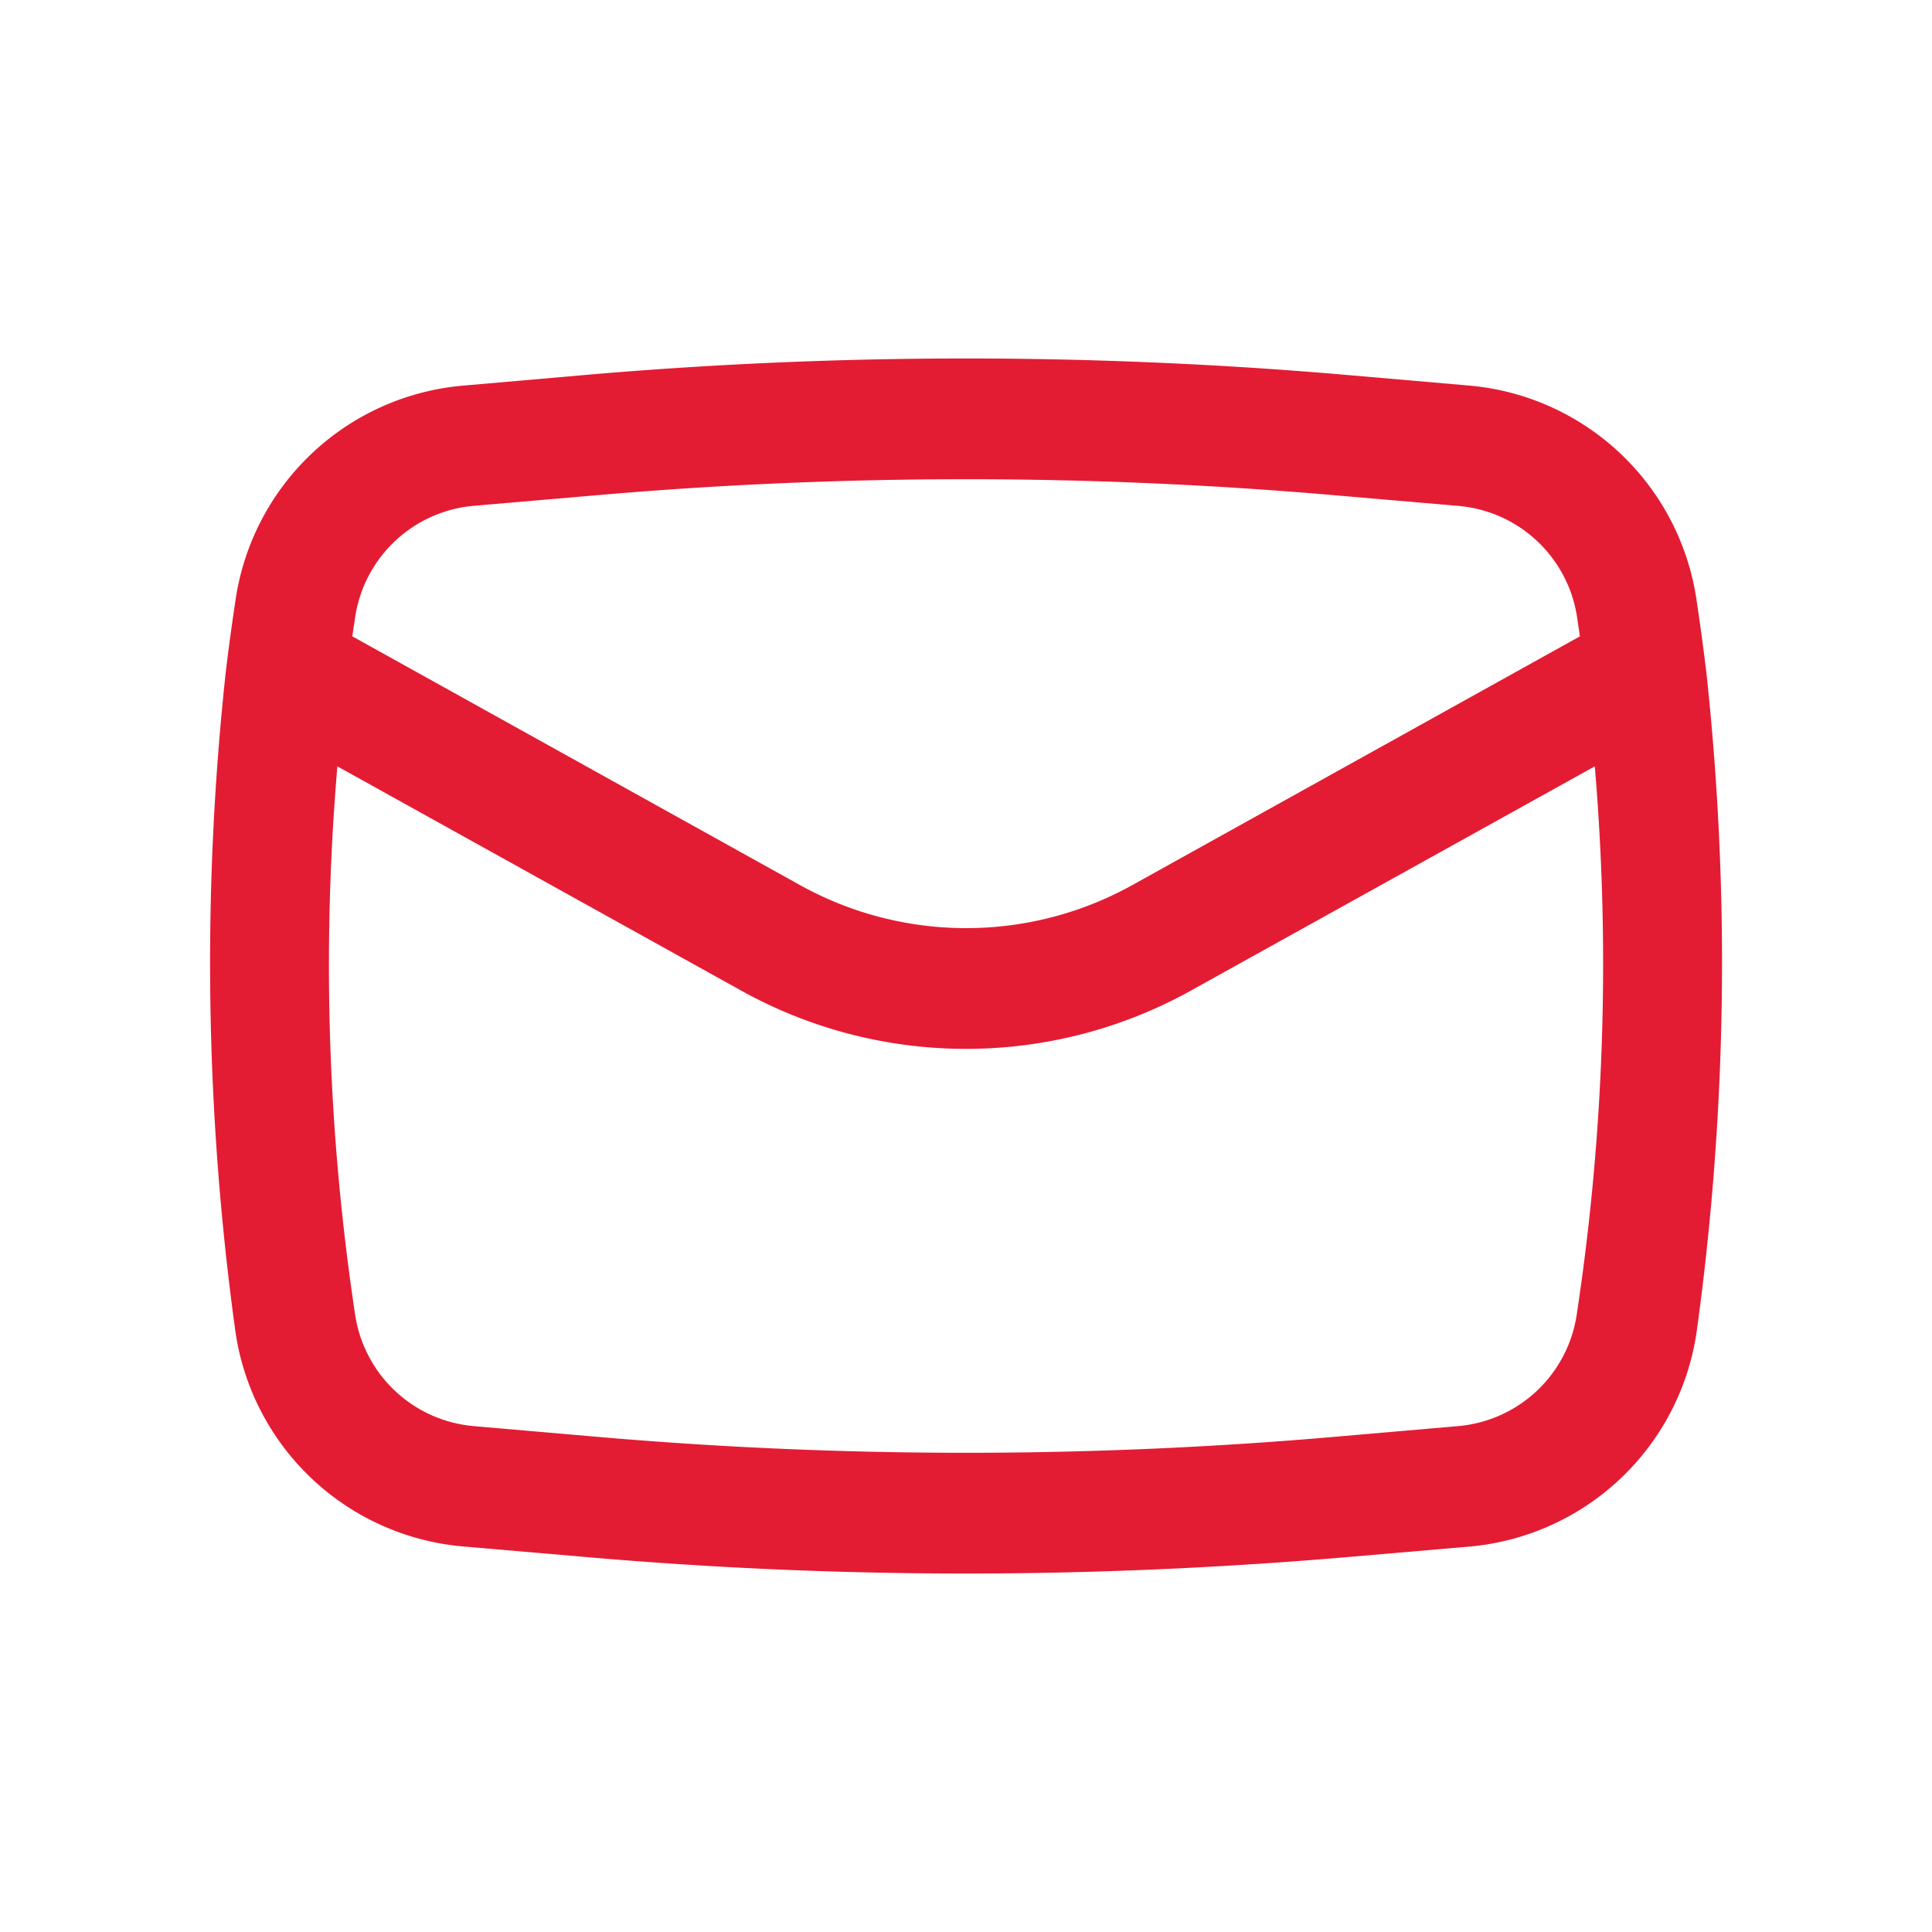 <svg xmlns="http://www.w3.org/2000/svg" width="24" height="24" viewBox="0 0 24 24"><defs><style>.a{fill:#e31c34;}</style></defs><g transform="translate(2 4)"><path class="a" d="M9.389,15.094c-1.573,0-3.165-.069-4.733-.206l-1.51-.13A3.13,3.13,0,0,1,.315,12.1,33.554,33.554,0,0,1,.193,3.9c.034-.286.074-.581.122-.9A3.13,3.13,0,0,1,3.146.337L4.657.205C6.224.069,7.816,0,9.389,0s3.165.069,4.733.205l1.51.131A3.13,3.13,0,0,1,18.464,3c.045.3.086.6.122.9a33.5,33.5,0,0,1-.122,8.2,3.13,3.13,0,0,1-2.831,2.66l-1.51.13C12.555,15.024,10.962,15.094,9.389,15.094ZM1.58,5.067A29.151,29.151,0,0,0,1.8,11.875a1.633,1.633,0,0,0,1.478,1.388l1.51.131c1.524.133,3.073.2,4.6.2s3.078-.067,4.6-.2l1.51-.131a1.633,1.633,0,0,0,1.478-1.388A29.1,29.1,0,0,0,17.2,5.067L12.182,7.853a5.751,5.751,0,0,1-5.585,0ZM9.389,1.5c-1.53,0-3.078.067-4.6.2l-1.51.13A1.633,1.633,0,0,0,1.8,3.219c-.012.077-.023.156-.034.233l5.561,3.09a4.252,4.252,0,0,0,4.128,0l5.56-3.09c-.011-.077-.023-.156-.034-.233A1.633,1.633,0,0,0,15.5,1.831l-1.51-.13C12.467,1.568,10.919,1.5,9.389,1.5Z" transform="translate(0.611 0.453)"/></g></svg>